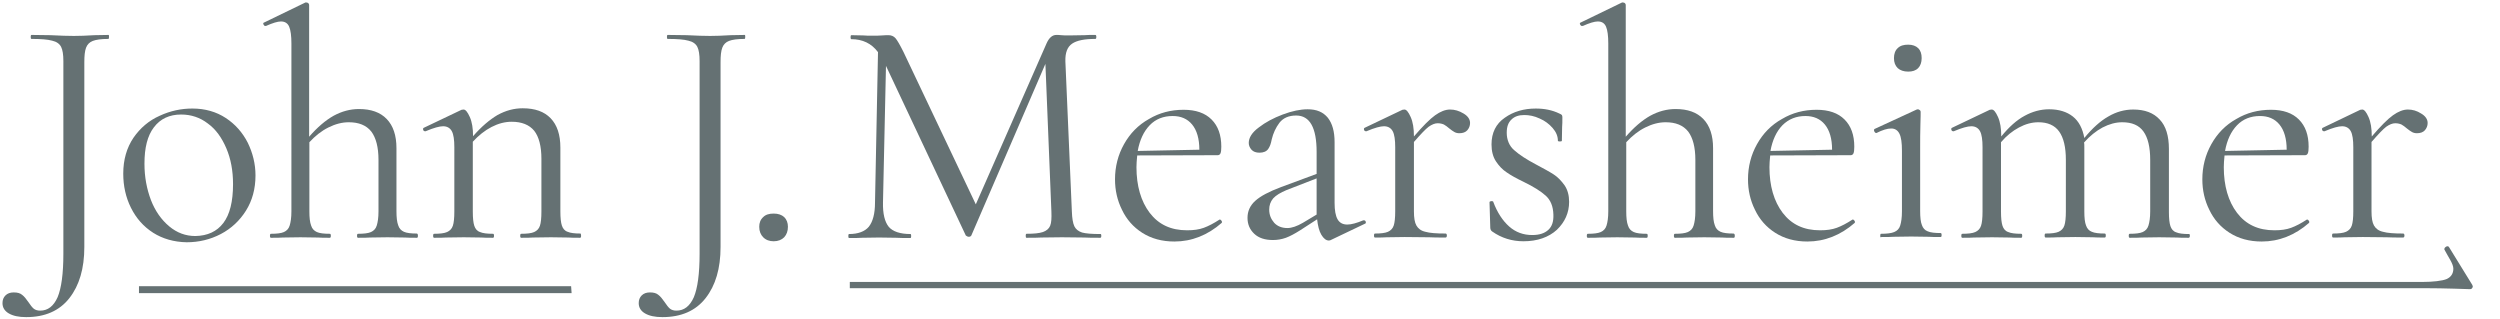 <svg version="1.1" xmlns="http://www.w3.org/2000/svg" xmlns:xlink="http://www.w3.org/1999/xlink" viewBox="0 0 1002 128" style="enable-background:new 0 0 1002 128;">
<style type="text/css">
	.footer-logo-svg-red{fill:#657173;}
	.footer-logo-svg-maroon{fill:#657173;}
</style>
<defs>
</defs>
<path class="footer-logo-svg-red" d="M340.6,113H971c3.9,0,7.9-0.4,9.7-1.2c1.7-0.8,2.6-2.2,2.6-4.1c0-2-2-4.6-3.6-7.7v-0.2c0-0.4,0.3-0.7,0.8-1
	c0.5-0.2,0.9-0.1,1.1,0.3l9.3,15.1l0.2,0.6c0,0.2-0.1,0.5-0.3,0.7c-0.2,0.3-0.5,0.4-0.8,0.4c-0.6,0-2.7-0.1-6.3-0.2
	c-3.6-0.1-7.7-0.2-12.4-0.2H340.6V113z"/>
<path class="footer-logo-svg-red" d="M229.1,117.5H55.7v-2.8h173.2L229.1,117.5z"/>
<g>
	<path class="footer-logo-svg-maroon" d="M43.7,14.8c0,0.5-0.1,0.8-0.3,0.8c-2.9,0-4.9,0.3-6.2,0.8c-1.3,0.5-2.2,1.4-2.7,2.7c-0.5,1.3-0.7,3.2-0.7,5.8
		v74.1c0,8.6-2,15.4-6,20.5c-4,5.1-9.8,7.6-17.3,7.6c-3,0-5.3-0.5-7-1.5c-1.7-1-2.5-2.4-2.5-4.1c0-1.3,0.4-2.3,1.2-3.1
		c0.8-0.8,1.9-1.2,3.3-1.2c1.5,0,2.6,0.3,3.4,1c0.8,0.6,1.6,1.6,2.5,2.9c0.8,1.2,1.5,2.1,2.1,2.6c0.6,0.5,1.5,0.8,2.6,0.8
		c3.1,0,5.4-1.8,7-5.4c1.5-3.6,2.3-9.4,2.3-17.4V24.5c0-2.6-0.3-4.5-0.9-5.7c-0.6-1.2-1.8-2.1-3.6-2.5c-1.8-0.5-4.5-0.7-8.3-0.7
		c-0.2,0-0.3-0.3-0.3-0.8s0.1-0.8,0.3-0.8l7.6,0.1c4,0.2,7.1,0.3,9.4,0.3c2.3,0,5-0.1,8.3-0.3l5.7-0.1C43.6,14,43.7,14.3,43.7,14.8z
		"/>
	<path class="footer-logo-svg-maroon" d="M61.4,93.3c-3.9-2.5-6.8-5.8-8.9-10c-2.1-4.2-3.1-8.8-3.1-13.7c0-5.6,1.4-10.4,4.1-14.4
		c2.7-3.9,6.2-6.9,10.5-8.8c4.3-2,8.7-2.9,13.1-2.9c5.1,0,9.6,1.3,13.4,3.8c3.8,2.5,6.7,5.8,8.8,9.9c2,4.1,3.1,8.5,3.1,13.1
		c0,5.4-1.3,10.1-3.8,14.1c-2.5,4-5.9,7.2-10.1,9.4c-4.2,2.2-8.8,3.3-13.7,3.3C69.7,97,65.2,95.7,61.4,93.3z M89.5,89.4
		c2.6-3.4,3.9-8.6,3.9-15.6c0-5.4-0.9-10.2-2.7-14.4c-1.8-4.2-4.2-7.6-7.4-9.9c-3.1-2.4-6.7-3.6-10.7-3.6c-4.7,0-8.3,1.7-10.9,5.1
		c-2.6,3.4-3.8,8.2-3.8,14.6c0,5.3,0.9,10.1,2.6,14.6c1.7,4.4,4.2,7.9,7.3,10.5c3.1,2.6,6.6,3.9,10.5,3.9
		C83.2,94.5,86.9,92.8,89.5,89.4z"/>
	<path class="footer-logo-svg-maroon" d="M167.5,94.5c0,0.5-0.1,0.8-0.4,0.8c-2,0-3.6,0-4.8-0.1l-7-0.1l-7,0.1c-1.2,0.1-2.8,0.1-4.8,0.1
		c-0.3,0-0.4-0.3-0.4-0.8c0-0.5,0.1-0.8,0.4-0.8c2.3,0,4.1-0.2,5.2-0.7c1.1-0.5,1.9-1.3,2.3-2.6c0.4-1.3,0.7-3.1,0.7-5.7V64.1
		c0-5.1-1-8.9-2.9-11.4c-2-2.5-5-3.7-9-3.7c-2.7,0-5.4,0.7-8.2,2.1c-2.8,1.4-5.3,3.4-7.6,5.9v27.7c0,2.5,0.2,4.4,0.7,5.7
		c0.4,1.3,1.2,2.1,2.3,2.6c1.1,0.5,2.9,0.7,5.2,0.7c0.3,0,0.4,0.3,0.4,0.8c0,0.5-0.1,0.8-0.4,0.8c-2,0-3.6,0-4.8-0.1l-7-0.1l-7,0.1
		c-1.2,0.1-2.8,0.1-4.8,0.1c-0.3,0-0.4-0.3-0.4-0.8c0-0.5,0.1-0.8,0.4-0.8c2.3,0,4.1-0.2,5.2-0.7c1.1-0.5,1.9-1.3,2.3-2.6
		c0.4-1.3,0.7-3.1,0.7-5.7V17.5c0-3.1-0.3-5.4-0.9-6.8c-0.6-1.4-1.7-2.1-3.3-2.1c-1.3,0-3.3,0.6-6,1.8h-0.3c-0.3,0-0.5-0.2-0.7-0.6
		c-0.2-0.4-0.1-0.7,0.3-0.8L122.4,1h0.4c0.3,0,0.6,0.1,0.8,0.3c0.2,0.2,0.3,0.5,0.3,0.7v52.8c3.3-3.8,6.6-6.6,9.8-8.4
		c3.3-1.8,6.7-2.7,10.2-2.7c4.8,0,8.5,1.3,11.1,4c2.6,2.7,3.9,6.6,3.9,11.7v25.2c0,2.5,0.2,4.4,0.7,5.7c0.4,1.3,1.2,2.1,2.3,2.6
		c1.1,0.5,2.9,0.7,5.2,0.7C167.4,93.7,167.5,94,167.5,94.5z"/>
	<path class="footer-logo-svg-maroon" d="M232.9,94.5c0,0.5-0.1,0.8-0.4,0.8c-2,0-3.6,0-4.7-0.1l-7-0.1l-7.2,0.1c-1.1,0.1-2.7,0.1-4.7,0.1
		c-0.3,0-0.4-0.3-0.4-0.8c0-0.5,0.1-0.8,0.4-0.8c2.3,0,4.1-0.2,5.2-0.7c1.1-0.5,1.9-1.3,2.3-2.5c0.4-1.2,0.6-3.1,0.6-5.7V63.7
		c0-5.1-1-8.9-2.9-11.3c-2-2.4-5-3.6-9-3.6c-2.7,0-5.4,0.7-8.1,2.1c-2.7,1.4-5.2,3.4-7.5,5.9v28c0,2.6,0.2,4.5,0.6,5.7
		c0.4,1.2,1.1,2.1,2.3,2.5c1.1,0.5,2.9,0.7,5.2,0.7c0.3,0,0.4,0.3,0.4,0.8c0,0.5-0.1,0.8-0.4,0.8c-2,0-3.6,0-4.7-0.1l-7-0.1
		l-7.2,0.1c-1.1,0.1-2.7,0.1-4.7,0.1c-0.3,0-0.4-0.3-0.4-0.8c0-0.5,0.1-0.8,0.4-0.8c2.3,0,4.1-0.2,5.2-0.7c1.1-0.5,1.9-1.3,2.3-2.5
		c0.4-1.2,0.6-3.1,0.6-5.7V59c0-2.9-0.3-5.1-1-6.4c-0.7-1.3-1.9-2-3.5-2c-1.4,0-3.7,0.6-7,2h-0.3c-0.3,0-0.6-0.2-0.7-0.6
		c-0.1-0.4,0-0.7,0.3-0.8l15.1-7.2l0.8-0.1c0.8,0,1.6,1,2.5,3c0.9,2,1.3,4.6,1.3,7.7c3.3-3.8,6.6-6.6,9.8-8.5
		c3.3-1.8,6.6-2.7,10.1-2.7c4.9,0,8.6,1.3,11.2,4c2.6,2.7,3.9,6.6,3.9,11.8v25.5c0,2.6,0.2,4.5,0.6,5.7c0.4,1.2,1.1,2.1,2.3,2.5
		c1.1,0.5,2.9,0.7,5.2,0.7C232.8,93.7,232.9,94,232.9,94.5z"/>
</g>
<g>
	<path class="footer-logo-svg-maroon" d="M298.7,14.8c0,0.5-0.1,0.8-0.3,0.8c-2.9,0-4.9,0.3-6.2,0.8c-1.3,0.5-2.2,1.4-2.7,2.7c-0.5,1.3-0.7,3.2-0.7,5.8
		v74.1c0,8.6-2,15.4-6,20.5c-4,5.1-9.8,7.6-17.3,7.6c-3,0-5.3-0.5-7-1.5c-1.7-1-2.5-2.4-2.5-4.1c0-1.3,0.4-2.3,1.2-3.1
		c0.8-0.8,1.9-1.2,3.3-1.2c1.5,0,2.6,0.3,3.4,1c0.8,0.6,1.6,1.6,2.5,2.9c0.8,1.2,1.5,2.1,2.1,2.6c0.6,0.5,1.5,0.8,2.6,0.8
		c3.1,0,5.4-1.8,7-5.4c1.5-3.6,2.3-9.4,2.3-17.4V24.5c0-2.6-0.3-4.5-0.9-5.7c-0.6-1.2-1.8-2.1-3.6-2.5c-1.8-0.5-4.5-0.7-8.3-0.7
		c-0.2,0-0.3-0.3-0.3-0.8s0.1-0.8,0.3-0.8l7.6,0.1c4,0.2,7.1,0.3,9.4,0.3c2.3,0,5-0.1,8.3-0.3l5.7-0.1
		C298.6,14,298.7,14.3,298.7,14.8z"/>
	<path class="footer-logo-svg-maroon" d="M305.9,95.1c-1-1-1.6-2.4-1.6-4.2c0-1.6,0.5-2.9,1.6-3.9c1-1,2.4-1.4,4.2-1.4c1.8,0,3.2,0.5,4.2,1.4
		c1,1,1.5,2.3,1.5,3.9c0,1.7-0.5,3.1-1.5,4.2c-1,1-2.4,1.6-4.2,1.6C308.4,96.7,307,96.2,305.9,95.1z"/>
</g>
<g>
	<path class="footer-logo-svg-maroon" d="M441.4,94.5c0,0.5-0.1,0.8-0.4,0.8c-2.7,0-4.8,0-6.4-0.1l-9-0.1l-8.3,0.1c-1.4,0.1-3.3,0.1-5.9,0.1
		c-0.2,0-0.3-0.3-0.3-0.8c0-0.5,0.1-0.8,0.3-0.8c3,0,5.1-0.2,6.6-0.7c1.4-0.5,2.4-1.3,2.9-2.5c0.5-1.2,0.6-3.1,0.5-5.7L419,25.6
		l-29.7,68.8c-0.2,0.3-0.5,0.5-1,0.5c-0.4,0-0.8-0.2-1.2-0.5l-32-68l-1.2,54.7c-0.1,4.6,0.7,7.8,2.3,9.8c1.6,1.9,4.6,2.9,8.7,2.9
		c0.2,0,0.3,0.3,0.3,0.8c0,0.5-0.1,0.8-0.3,0.8c-2.4,0-4.3,0-5.6-0.1l-7-0.1l-6.8,0.1c-1.2,0.1-3,0.1-5.2,0.1
		c-0.2,0-0.3-0.3-0.3-0.8c0-0.5,0.1-0.8,0.3-0.8c3.6,0,6.3-1,7.9-2.9c1.6-2,2.5-5.2,2.5-9.7l1.2-60.3c-2.6-3.5-6.2-5.2-10.7-5.2
		c-0.2,0-0.3-0.3-0.3-0.8s0.1-0.8,0.3-0.8l4.8,0.1c0.9,0.1,2.1,0.1,3.6,0.1c1.6,0,2.9,0,4-0.1c1.1-0.1,1.9-0.1,2.5-0.1
		c1.1,0,2.1,0.4,2.8,1.2c0.7,0.8,1.8,2.7,3.2,5.5l29,61.1l28.4-64.6c1-2.2,2.3-3.3,3.9-3.3c0.4,0,1.1,0,1.9,0.1
		c0.8,0.1,1.9,0.1,3.3,0.1l6.1-0.1c1-0.1,2.4-0.1,4.3-0.1c0.3,0,0.4,0.3,0.4,0.8s-0.1,0.8-0.4,0.8c-4.3,0-7.4,0.6-9.3,1.9
		c-1.9,1.3-2.8,3.6-2.7,7.1l2.6,60.2c0.1,2.7,0.4,4.6,1,5.9c0.6,1.2,1.6,2,3.1,2.5c1.5,0.4,3.9,0.6,7.2,0.6
		C441.3,93.7,441.4,94,441.4,94.5z"/>
	<path class="footer-logo-svg-maroon" d="M488.9,88c0.3,0,0.5,0.2,0.7,0.5c0.2,0.3,0.2,0.6,0.1,0.8c-5.7,5-12.1,7.5-19,7.5c-5,0-9.3-1.2-12.9-3.5
		c-3.6-2.3-6.3-5.4-8.1-9.2c-1.9-3.8-2.8-7.9-2.8-12.2c0-5.1,1.2-9.8,3.6-14.1c2.4-4.3,5.7-7.7,10-10.1c4.2-2.5,8.8-3.7,13.9-3.7
		c4.9,0,8.6,1.3,11.2,3.9c2.6,2.6,3.9,6.2,3.9,10.9c0,1.2-0.1,2.1-0.3,2.6c-0.2,0.5-0.6,0.8-1.1,0.8l-32.3,0.1
		c-0.2,1.9-0.3,3.5-0.3,4.7c0,7.5,1.8,13.7,5.3,18.3c3.6,4.7,8.5,7,15,7c2.6,0,4.8-0.3,6.7-1c1.9-0.7,4-1.8,6.3-3.3H488.9z
		 M460.8,50.2c-2.4,2.5-4,5.9-4.8,10.3l24.7-0.5c0-4.4-1-7.8-2.9-10.1c-1.9-2.3-4.5-3.4-7.8-3.4C466.3,46.5,463.2,47.7,460.8,50.2z"
		/>
	<path class="footer-logo-svg-maroon" d="M546.7,88.3c0.3,0,0.6,0.2,0.7,0.6c0.1,0.4,0,0.7-0.4,0.8l-13.4,6.4c-0.3,0.2-0.7,0.3-1,0.3
		c-1.1,0-2.1-0.8-3-2.3c-0.9-1.5-1.4-3.6-1.7-6.2l-6.8,4.4c-2.2,1.4-4.1,2.4-5.7,3c-1.7,0.6-3.4,0.9-5.2,0.9c-3.2,0-5.7-0.8-7.5-2.5
		c-1.8-1.7-2.7-3.8-2.7-6.4c0-2.6,1-4.9,3.1-6.8c2.1-1.9,5.5-3.7,10.3-5.5l14.3-5.3v-8.8c0-9.7-2.7-14.6-8.2-14.6
		c-3,0-5.2,1-6.7,2.9c-1.5,2-2.5,4.2-3.1,6.7c-0.3,1.6-0.7,2.8-1.4,3.8c-0.7,1-1.9,1.5-3.5,1.5c-1.4,0-2.5-0.4-3.2-1.2
		c-0.7-0.8-1.1-1.7-1.1-2.7c0-2.1,1.3-4.2,4-6.2c2.7-2.1,5.9-3.8,9.6-5.2c3.7-1.4,7.1-2.1,10-2.1c3.6,0,6.2,1.1,8.1,3.4
		c1.8,2.3,2.7,5.5,2.7,9.8v24.3c0,3,0.4,5.2,1.2,6.6c0.8,1.4,2.1,2.1,3.9,2.1c1.6,0,3.8-0.6,6.4-1.7H546.7z M527.7,86v-0.6V71.5
		l-12.1,4.7c-2.4,1-4.2,2.1-5.3,3.3c-1.1,1.3-1.6,2.8-1.6,4.5c0,2.1,0.7,3.8,2,5.3c1.3,1.4,3.1,2.1,5.3,2.1c1.7,0,3.8-0.7,6.2-2.1
		L527.7,86z"/>
	<path class="footer-logo-svg-maroon" d="M586.6,45.5c1.7,1,2.6,2.3,2.6,3.8c0,1.1-0.4,2.1-1.1,2.9c-0.7,0.8-1.8,1.2-3.2,1.2c-0.8,0-1.5-0.2-2-0.5
		c-0.6-0.3-1.2-0.8-2-1.4c-0.8-0.7-1.5-1.2-2.2-1.6c-0.7-0.3-1.5-0.5-2.5-0.5c-1.1,0-2.3,0.5-3.6,1.4c-1.3,1-3.2,3-5.9,6.1v27.8
		c0,2.6,0.3,4.5,1,5.7c0.7,1.2,1.8,2.1,3.6,2.5c1.7,0.5,4.4,0.7,8.1,0.7c0.3,0,0.5,0.3,0.5,0.8c0,0.5-0.2,0.8-0.5,0.8
		c-2.8,0-5,0-6.6-0.1L563,95l-7.2,0.1c-1.1,0.1-2.7,0.1-4.7,0.1c-0.3,0-0.4-0.3-0.4-0.8c0-0.5,0.1-0.8,0.4-0.8
		c2.3,0,4.1-0.2,5.2-0.7c1.1-0.5,1.9-1.3,2.3-2.5c0.4-1.2,0.6-3.1,0.6-5.7V59c0-2.9-0.3-5.1-1-6.4c-0.7-1.3-1.9-2-3.5-2
		c-1.4,0-3.7,0.6-7,2h-0.3c-0.3,0-0.6-0.2-0.7-0.6c-0.1-0.4,0-0.7,0.3-0.8l15.1-7.2l0.8-0.1c0.8,0,1.6,1,2.5,3
		c0.9,2,1.3,4.6,1.3,7.7v0.1c3.6-4.2,6.4-7,8.5-8.5c2.1-1.5,4.1-2.3,6-2.3C583,43.9,584.8,44.4,586.6,45.5z"/>
	<path class="footer-logo-svg-maroon" d="M606.9,60.2c2,1.8,4.9,3.7,8.7,5.7c3,1.6,5.4,2.9,7.1,4c1.7,1.1,3.1,2.6,4.4,4.4c1.2,1.8,1.8,4,1.8,6.6
		c0,4.4-1.7,8.1-4.9,11.2c-3.3,3-7.8,4.6-13.4,4.6c-4.6,0-8.8-1.3-12.5-3.9c-0.5-0.3-0.8-0.9-0.8-1.6L597,81.1
		c0-0.3,0.2-0.4,0.7-0.5c0.5,0,0.8,0.1,0.8,0.3c1.6,4.3,3.8,7.6,6.4,9.9c2.6,2.3,5.7,3.4,9.2,3.4c2.9,0,5-0.7,6.5-2.1
		c1.5-1.4,2.1-3.4,2-6.1c-0.1-3.3-1.1-5.8-3.1-7.6c-2-1.8-4.9-3.6-8.8-5.5c-2.9-1.4-5.1-2.6-6.8-3.8c-1.7-1.1-3.1-2.6-4.3-4.4
		c-1.2-1.8-1.8-4.1-1.8-6.8c0-4.7,1.8-8.3,5.3-10.7c3.5-2.5,7.7-3.7,12.4-3.7c3.5,0,6.6,0.6,9.5,2c0.5,0.2,0.8,0.4,1,0.6
		c0.1,0.2,0.2,0.5,0.2,0.8c0,1.7,0,3.1-0.1,4l-0.1,5.5c0,0.2-0.3,0.3-0.8,0.3c-0.5,0-0.8-0.1-0.8-0.3c0-1.8-0.7-3.5-2.1-5.1
		c-1.4-1.6-3.1-2.9-5.2-3.8c-2.1-1-4.2-1.4-6.2-1.4c-2.2,0-3.9,0.6-5.1,1.8c-1.3,1.2-1.9,2.9-1.9,5.3
		C603.9,56,604.9,58.5,606.9,60.2z"/>
	<path class="footer-logo-svg-maroon" d="M695.3,94.5c0,0.5-0.1,0.8-0.4,0.8c-2,0-3.6,0-4.8-0.1l-7-0.1l-7,0.1c-1.2,0.1-2.8,0.1-4.8,0.1
		c-0.3,0-0.4-0.3-0.4-0.8c0-0.5,0.1-0.8,0.4-0.8c2.3,0,4.1-0.2,5.2-0.7c1.1-0.5,1.9-1.3,2.3-2.6c0.4-1.3,0.7-3.1,0.7-5.7V64.1
		c0-5.1-1-8.9-2.9-11.4c-2-2.5-5-3.7-9-3.7c-2.7,0-5.4,0.7-8.2,2.1c-2.8,1.4-5.3,3.4-7.6,5.9v27.7c0,2.5,0.2,4.4,0.7,5.7
		c0.4,1.3,1.2,2.1,2.3,2.6c1.1,0.5,2.9,0.7,5.2,0.7c0.3,0,0.4,0.3,0.4,0.8c0,0.5-0.1,0.8-0.4,0.8c-2,0-3.6,0-4.8-0.1l-7-0.1l-7,0.1
		c-1.2,0.1-2.8,0.1-4.8,0.1c-0.3,0-0.4-0.3-0.4-0.8c0-0.5,0.1-0.8,0.4-0.8c2.3,0,4.1-0.2,5.2-0.7c1.1-0.5,1.9-1.3,2.3-2.6
		c0.4-1.3,0.7-3.1,0.7-5.7V17.5c0-3.1-0.3-5.4-0.9-6.8c-0.6-1.4-1.7-2.1-3.3-2.1c-1.3,0-3.3,0.6-6,1.8H634c-0.3,0-0.5-0.2-0.7-0.6
		c-0.2-0.4-0.1-0.7,0.3-0.8L650.1,1h0.4c0.3,0,0.6,0.1,0.8,0.3c0.2,0.2,0.3,0.5,0.3,0.7v52.8c3.3-3.8,6.6-6.6,9.8-8.4
		c3.3-1.8,6.7-2.7,10.2-2.7c4.8,0,8.5,1.3,11.1,4c2.6,2.7,3.9,6.6,3.9,11.7v25.2c0,2.5,0.2,4.4,0.7,5.7c0.4,1.3,1.2,2.1,2.3,2.6
		c1.1,0.5,2.9,0.7,5.2,0.7C695.2,93.7,695.3,94,695.3,94.5z"/>
	<path class="footer-logo-svg-maroon" d="M742.6,88c0.3,0,0.5,0.2,0.7,0.5c0.2,0.3,0.2,0.6,0.1,0.8c-5.7,5-12.1,7.5-19,7.5c-5,0-9.3-1.2-12.9-3.5
		c-3.6-2.3-6.3-5.4-8.1-9.2c-1.9-3.8-2.8-7.9-2.8-12.2c0-5.1,1.2-9.8,3.6-14.1c2.4-4.3,5.7-7.7,10-10.1c4.2-2.5,8.8-3.7,13.9-3.7
		c4.9,0,8.6,1.3,11.2,3.9c2.6,2.6,3.9,6.2,3.9,10.9c0,1.2-0.1,2.1-0.3,2.6c-0.2,0.5-0.6,0.8-1.1,0.8l-32.3,0.1
		c-0.2,1.9-0.3,3.5-0.3,4.7c0,7.5,1.8,13.7,5.3,18.3c3.6,4.7,8.5,7,15,7c2.6,0,4.8-0.3,6.7-1c1.9-0.7,4-1.8,6.3-3.3H742.6z
		 M714.4,50.2c-2.4,2.5-4,5.9-4.8,10.3l24.7-0.5c0-4.4-1-7.8-2.9-10.1c-1.9-2.3-4.5-3.4-7.8-3.4C720,46.5,716.9,47.7,714.4,50.2z"/>
	<path class="footer-logo-svg-maroon" d="M753.6,94.5c0-0.5,0.1-0.8,0.3-0.8c2.3,0,4.1-0.2,5.3-0.7c1.2-0.5,2-1.3,2.4-2.6c0.4-1.3,0.7-3.1,0.7-5.7V60.4
		c0-3.1-0.3-5.4-1-6.8c-0.7-1.4-1.8-2.1-3.3-2.1c-1.6,0-3.5,0.6-5.9,1.8h-0.1c-0.3,0-0.6-0.2-0.8-0.7c-0.2-0.4-0.1-0.7,0.1-0.9
		l16.9-7.8l0.5-0.1c0.2,0,0.4,0.1,0.7,0.3c0.3,0.2,0.4,0.5,0.4,0.7c0,0.6,0,2.3-0.1,5.2c-0.1,2.9-0.1,6.2-0.1,10.1v24.4
		c0,2.6,0.2,4.5,0.7,5.7c0.4,1.2,1.2,2.1,2.3,2.5c1.1,0.5,2.9,0.7,5.2,0.7c0.3,0,0.4,0.3,0.4,0.8c0,0.5-0.1,0.8-0.4,0.8
		c-2,0-3.6,0-4.8-0.1l-7-0.1l-7,0.1c-1.2,0.1-2.9,0.1-4.9,0.1C753.7,95.3,753.6,95,753.6,94.5z M760.6,27.3c-1-1-1.5-2.3-1.5-4
		c0-1.7,0.5-3.1,1.5-4c1-1,2.4-1.4,4.2-1.4c1.7,0,3.1,0.5,4,1.4c1,1,1.4,2.3,1.4,4c0,1.7-0.5,3.1-1.4,4c-1,1-2.3,1.4-4,1.4
		C763,28.7,761.6,28.2,760.6,27.3z"/>
	<path class="footer-logo-svg-maroon" d="M877.7,94.5c0,0.5-0.2,0.8-0.5,0.8c-2,0-3.6,0-4.8-0.1l-7-0.1l-7,0.1c-1.2,0.1-2.8,0.1-4.8,0.1
		c-0.3,0-0.4-0.3-0.4-0.8c0-0.5,0.1-0.8,0.4-0.8c2.3,0,4.1-0.2,5.2-0.7c1.1-0.5,1.9-1.3,2.3-2.6c0.4-1.3,0.7-3.1,0.7-5.7V64.1
		c0-5.1-0.9-8.9-2.7-11.4c-1.8-2.5-4.6-3.7-8.5-3.7c-2.6,0-5.2,0.7-7.9,2.1c-2.6,1.4-5.1,3.4-7.4,6c0.1,0.4,0.1,1.1,0.1,2.1v25.5
		c0,2.6,0.2,4.5,0.7,5.7c0.4,1.2,1.2,2.1,2.3,2.5c1.1,0.5,2.9,0.7,5.2,0.7c0.3,0,0.4,0.3,0.4,0.8c0,0.5-0.1,0.8-0.4,0.8
		c-2,0-3.6,0-4.8-0.1l-7-0.1l-7.2,0.1c-1.1,0.1-2.7,0.1-4.7,0.1c-0.3,0-0.4-0.3-0.4-0.8c0-0.5,0.1-0.8,0.4-0.8
		c2.3,0,4.1-0.2,5.2-0.7c1.1-0.5,1.9-1.3,2.3-2.5c0.4-1.2,0.6-3.1,0.6-5.7V64.1c0-5.1-0.9-8.9-2.7-11.4c-1.8-2.5-4.6-3.7-8.3-3.7
		c-2.6,0-5.2,0.7-7.8,2.1c-2.6,1.4-5,3.3-7.2,5.9v27.8c0,2.6,0.2,4.5,0.6,5.7c0.4,1.2,1.1,2.1,2.3,2.5c1.1,0.5,2.9,0.7,5.2,0.7
		c0.3,0,0.4,0.3,0.4,0.8c0,0.5-0.1,0.8-0.4,0.8c-2,0-3.6,0-4.7-0.1l-7-0.1l-7.2,0.1c-1.1,0.1-2.7,0.1-4.7,0.1
		c-0.3,0-0.4-0.3-0.4-0.8c0-0.5,0.1-0.8,0.4-0.8c2.3,0,4.1-0.2,5.2-0.7c1.1-0.5,1.9-1.3,2.3-2.5c0.4-1.2,0.6-3.1,0.6-5.7V59
		c0-2.9-0.3-5.1-1-6.4c-0.7-1.3-1.9-2-3.5-2c-1.4,0-3.7,0.6-7,2h-0.3c-0.3,0-0.6-0.2-0.7-0.6c-0.1-0.4,0-0.7,0.3-0.8l15.1-7.2
		l0.8-0.1c0.8,0,1.6,1,2.5,3c0.9,2,1.3,4.6,1.3,7.7v0.1c3.1-3.8,6.2-6.6,9.4-8.3c3.1-1.7,6.4-2.6,9.8-2.6c3.9,0,7.1,1,9.5,2.9
		c2.4,1.9,3.9,4.8,4.6,8.6c3.2-3.9,6.4-6.8,9.6-8.6c3.2-1.9,6.6-2.8,10-2.8c4.6,0,8.1,1.3,10.6,4c2.5,2.6,3.7,6.6,3.7,11.8v25.2
		c0,2.6,0.2,4.5,0.6,5.7c0.4,1.2,1.1,2.1,2.3,2.5c1.1,0.5,2.9,0.7,5.2,0.7C877.5,93.7,877.7,94,877.7,94.5z"/>
	<path class="footer-logo-svg-maroon" d="M924.7,88c0.3,0,0.5,0.2,0.7,0.5c0.2,0.3,0.2,0.6,0.1,0.8c-5.7,5-12.1,7.5-19,7.5c-5,0-9.3-1.2-12.9-3.5
		c-3.6-2.3-6.3-5.4-8.1-9.2c-1.9-3.8-2.8-7.9-2.8-12.2c0-5.1,1.2-9.8,3.6-14.1c2.4-4.3,5.7-7.7,10-10.1c4.2-2.5,8.8-3.7,13.9-3.7
		c4.9,0,8.6,1.3,11.2,3.9c2.6,2.6,3.9,6.2,3.9,10.9c0,1.2-0.1,2.1-0.3,2.6c-0.2,0.5-0.6,0.8-1.1,0.8l-32.3,0.1
		c-0.2,1.9-0.3,3.5-0.3,4.7c0,7.5,1.8,13.7,5.3,18.3c3.6,4.7,8.5,7,15,7c2.6,0,4.8-0.3,6.7-1c1.9-0.7,4-1.8,6.3-3.3H924.7z
		 M896.6,50.2c-2.4,2.5-4,5.9-4.8,10.3l24.7-0.5c0-4.4-1-7.8-2.9-10.1c-1.9-2.3-4.5-3.4-7.8-3.4C902.1,46.5,899,47.7,896.6,50.2z"/>
	<path class="footer-logo-svg-maroon" d="M970.4,45.5c1.7,1,2.6,2.3,2.6,3.8c0,1.1-0.4,2.1-1.1,2.9c-0.7,0.8-1.8,1.2-3.2,1.2c-0.8,0-1.5-0.2-2-0.5
		c-0.6-0.3-1.2-0.8-2-1.4c-0.8-0.7-1.5-1.2-2.2-1.6c-0.7-0.3-1.5-0.5-2.5-0.5c-1.1,0-2.3,0.5-3.6,1.4c-1.3,1-3.2,3-5.9,6.1v27.8
		c0,2.6,0.3,4.5,1,5.7c0.7,1.2,1.8,2.1,3.6,2.5c1.7,0.5,4.4,0.7,8.1,0.7c0.3,0,0.5,0.3,0.5,0.8c0,0.5-0.2,0.8-0.5,0.8
		c-2.8,0-5,0-6.6-0.1l-9.6-0.1l-7.2,0.1c-1.1,0.1-2.7,0.1-4.7,0.1c-0.3,0-0.4-0.3-0.4-0.8c0-0.5,0.1-0.8,0.4-0.8
		c2.3,0,4.1-0.2,5.2-0.7c1.1-0.5,1.9-1.3,2.3-2.5c0.4-1.2,0.6-3.1,0.6-5.7V59c0-2.9-0.3-5.1-1-6.4c-0.7-1.3-1.9-2-3.5-2
		c-1.4,0-3.7,0.6-7,2h-0.3c-0.3,0-0.6-0.2-0.7-0.6c-0.1-0.4,0-0.7,0.3-0.8L946,44l0.8-0.1c0.8,0,1.6,1,2.5,3c0.9,2,1.3,4.6,1.3,7.7
		v0.1c3.6-4.2,6.4-7,8.5-8.5c2.1-1.5,4.1-2.3,6-2.3C966.9,43.9,968.7,44.4,970.4,45.5z"/>
</g>
</svg>
